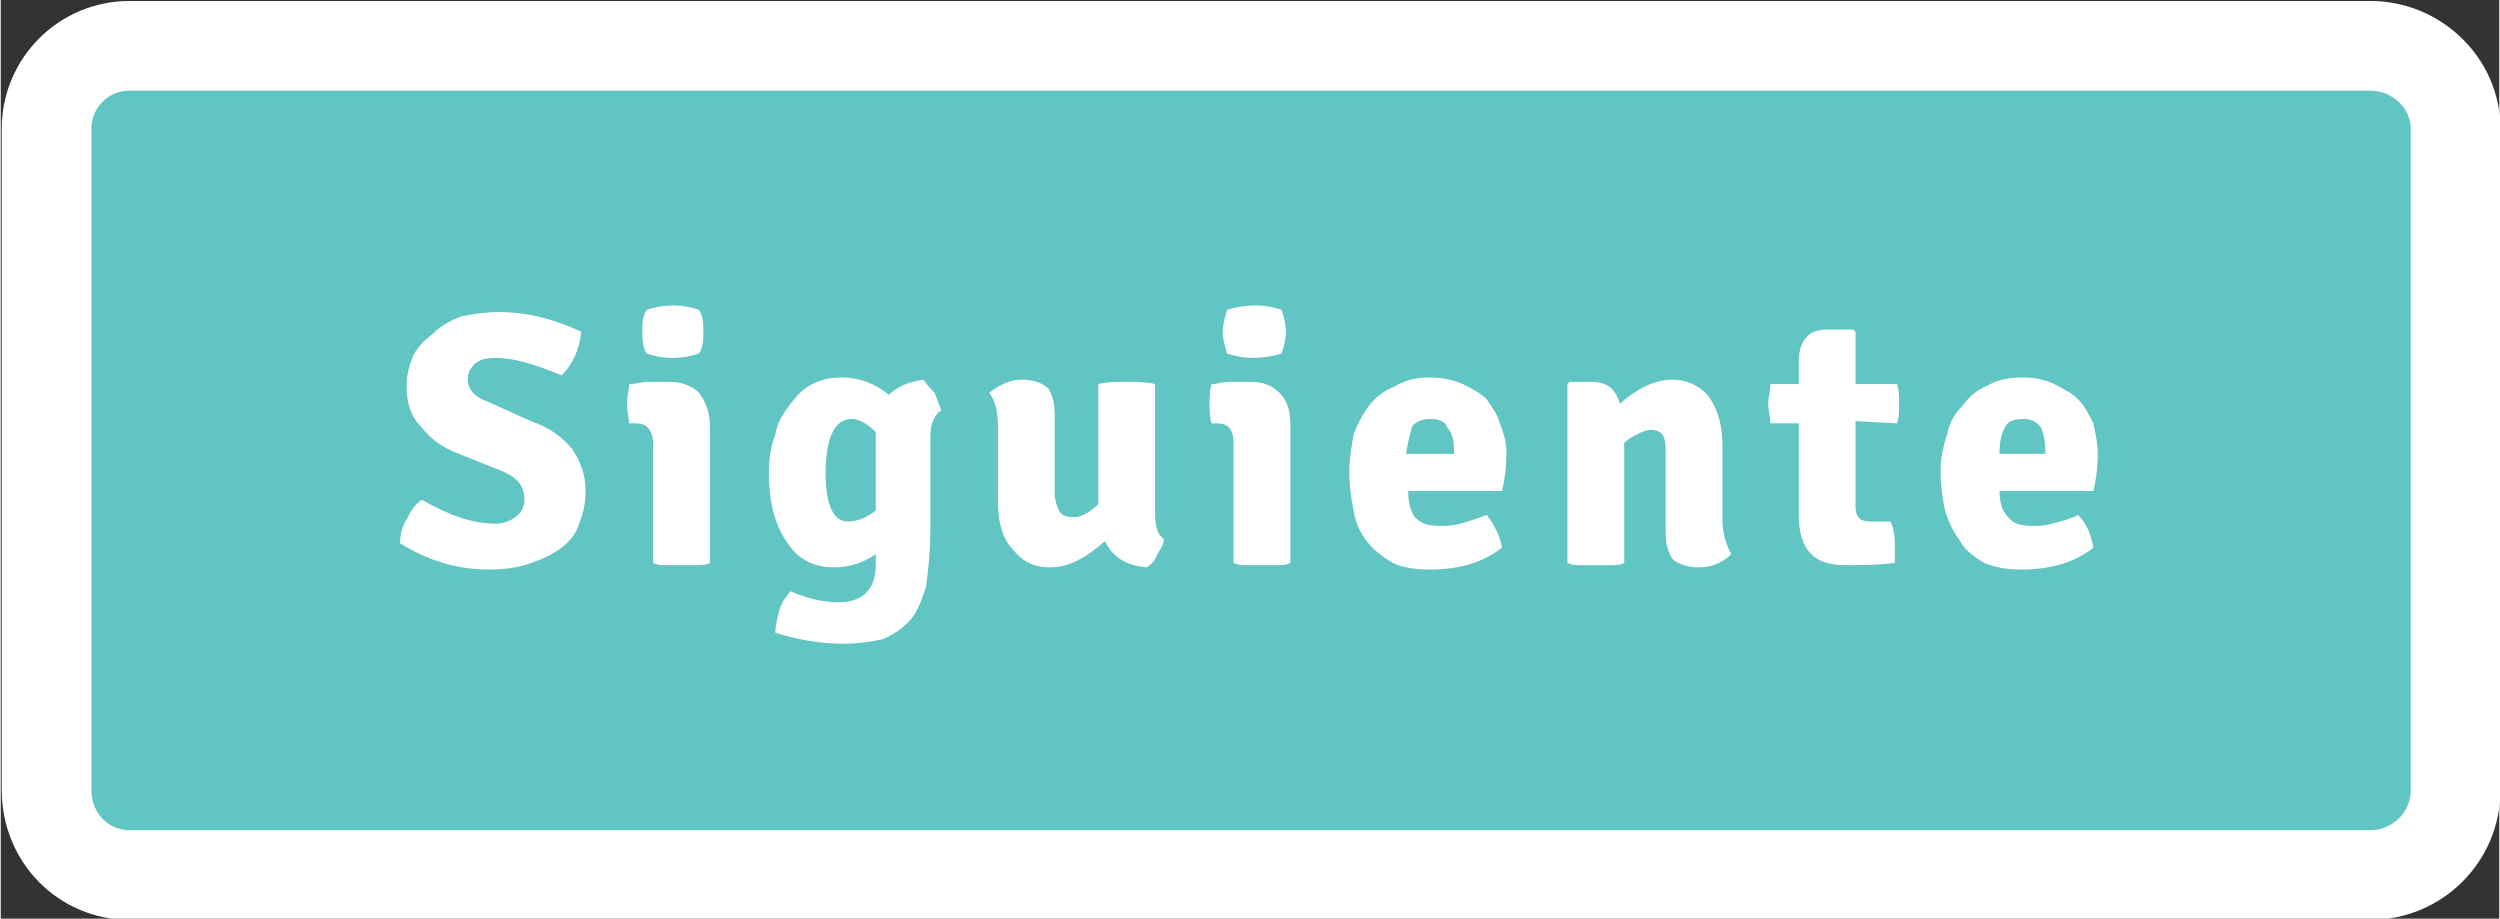<?xml version="1.0" encoding="UTF-8"?>
<!DOCTYPE svg PUBLIC "-//W3C//DTD SVG 1.1//EN" "http://www.w3.org/Graphics/SVG/1.1/DTD/svg11.dtd">
<!-- Creator: CorelDRAW X7 -->
<svg xmlns="http://www.w3.org/2000/svg" xml:space="preserve" width="1045px" height="384px" version="1.1" style="shape-rendering:geometricPrecision; text-rendering:geometricPrecision; image-rendering:optimizeQuality; fill-rule:evenodd; clip-rule:evenodd"
viewBox="0 0 1145 421"
 xmlns:xlink="http://www.w3.org/1999/xlink">
 <rect x="0" y="0" width="1145" height="421" fill="#333333" stroke="none"/>
 <defs>
  <style type="text/css">
   <![CDATA[
    .str0 {stroke:white;stroke-width:41.106}
    .fil1 {fill:none;fill-rule:nonzero}
    .fil2 {fill:white}
    .fil0 {fill:#61C5C3;fill-rule:nonzero}
   ]]>
  </style>
 </defs>
 <g id="Capa_x0020_1">
  <g id="_962934325264">
   <path class="fil0" d="M1125 59c0,-21 -18,-38 -39,-38l-1027 0c-21,0 -38,17 -38,38l0 303c0,22 17,39 38,39l1027 0c21,0 39,-17 39,-39l0 -303z"/>
   <path class="fil1 str0" d="M1125 59c0,-21 -18,-38 -39,-38l-1027 0c-21,0 -38,17 -38,38l0 303c0,22 17,39 38,39l1027 0c21,0 39,-17 39,-39l0 -303z"/>
   <path class="fil2" d="M183 249c0,-4 1,-8 3,-11 2,-4 4,-7 7,-9 12,7 23,11 34,11 4,0 8,-2 10,-4 2,-2 3,-4 3,-7 0,-6 -3,-10 -10,-13l-20 -8c-8,-3 -13,-7 -17,-12 -5,-5 -7,-11 -7,-19 0,-5 1,-9 3,-14 2,-4 5,-7 9,-10 4,-4 8,-6 13,-8 5,-1 11,-2 17,-2 13,0 25,3 38,9 -1,9 -4,15 -9,20 -12,-5 -22,-8 -30,-8 -5,0 -8,1 -10,3 -2,2 -3,4 -3,7 0,4 3,8 9,10l20 9c9,3 15,8 19,13 4,6 6,12 6,19 0,6 -1,10 -3,15 -1,4 -4,8 -8,11 -4,3 -8,5 -14,7 -5,2 -12,3 -19,3 -15,0 -28,-4 -41,-12zm142 -54l0 63c-2,1 -4,1 -6,1 -3,0 -5,0 -7,0 -2,0 -5,0 -7,0 -2,0 -4,0 -6,-1l0 -54c0,-7 -3,-10 -8,-10l-3 0c0,-2 -1,-5 -1,-9 0,-3 1,-7 1,-9 3,0 6,-1 8,-1 3,0 5,0 7,0l4 0c5,0 10,2 13,5 3,4 5,9 5,15zm-29 -53c3,-1 7,-2 12,-2 5,0 9,1 12,2 2,3 2,7 2,10 0,3 0,7 -2,10 -3,1 -7,2 -12,2 -6,0 -9,-1 -12,-2 -2,-3 -2,-7 -2,-10 0,-3 0,-7 2,-10zm111 39c4,-4 9,-6 16,-7 1,2 3,4 5,6 1,3 2,5 3,8 -3,2 -5,6 -5,12l0 43c0,10 -1,19 -2,26 -2,6 -4,12 -8,16 -3,3 -7,6 -12,8 -5,1 -11,2 -18,2 -11,0 -21,-2 -31,-5 0,-4 1,-7 2,-11 1,-3 3,-6 5,-8 7,3 14,5 22,5 11,0 17,-6 17,-17l0 -5c-6,4 -12,6 -19,6 -10,0 -17,-4 -22,-12 -5,-7 -8,-18 -8,-31 0,-7 1,-13 3,-18 1,-6 4,-10 7,-14 3,-4 6,-7 10,-9 4,-2 8,-3 13,-3 9,0 16,3 22,8zm-6 53l0 -36c-4,-4 -8,-6 -11,-6 -8,0 -12,9 -12,25 0,15 4,22 10,22 5,0 9,-2 13,-5zm56 -4l0 -34c0,-7 -1,-12 -4,-16 5,-4 10,-6 15,-6 6,0 10,2 12,4 2,3 3,7 3,12l0 36c0,3 1,6 2,8 1,2 3,3 7,3 3,0 7,-2 11,-6l0 -55c4,-1 8,-1 13,-1 4,0 9,0 13,1l0 59c0,6 1,10 4,12 0,2 -1,4 -3,7 -1,3 -3,5 -5,6 -9,-1 -15,-4 -19,-12 -9,8 -17,12 -25,12 -8,0 -13,-3 -17,-8 -5,-5 -7,-13 -7,-22zm134 -35l0 63c-2,1 -4,1 -6,1 -2,0 -4,0 -7,0 -2,0 -4,0 -7,0 -2,0 -4,0 -6,-1l0 -54c0,-7 -2,-10 -8,-10l-2 0c-1,-2 -1,-5 -1,-9 0,-3 0,-7 1,-9 3,0 5,-1 8,-1 2,0 5,0 6,0l4 0c6,0 10,2 13,5 4,4 5,9 5,15zm-29 -53c3,-1 8,-2 13,-2 5,0 9,1 12,2 1,3 2,7 2,10 0,3 -1,7 -2,10 -3,1 -8,2 -13,2 -5,0 -9,-1 -12,-2 -1,-3 -2,-7 -2,-10 0,-3 1,-7 2,-10zm126 83l-43 0c0,5 1,9 3,12 3,3 6,4 12,4 2,0 5,0 9,-1 3,-1 7,-2 12,-4 3,4 6,9 7,15 -9,7 -20,10 -33,10 -7,0 -13,-1 -17,-3 -5,-3 -9,-6 -12,-10 -3,-4 -5,-8 -6,-14 -1,-5 -2,-11 -2,-18 0,-6 1,-11 2,-17 2,-5 4,-9 7,-13 3,-4 7,-7 12,-9 5,-3 10,-4 16,-4 6,0 10,1 15,3 4,2 8,4 11,7 2,3 5,7 6,11 2,5 3,9 3,14 0,7 -1,13 -2,17zm-44 -17l22 0 0 -2c0,-4 -1,-8 -3,-10 -1,-3 -4,-4 -8,-4 -3,0 -6,1 -8,3 -1,3 -2,7 -3,13zm145 -4l0 34c0,7 2,12 4,16 -4,4 -9,6 -15,6 -6,0 -10,-2 -12,-4 -2,-3 -3,-7 -3,-12l0 -36c0,-3 0,-6 -1,-8 -1,-2 -3,-3 -6,-3 -2,0 -4,1 -6,2 -2,1 -4,2 -6,4l0 55c-2,1 -4,1 -6,1 -3,0 -5,0 -7,0 -2,0 -5,0 -7,0 -2,0 -4,0 -6,-1l0 -82 1 -1 10 0c7,0 11,3 13,10 8,-7 16,-11 24,-11 7,0 13,3 17,8 4,6 6,13 6,22zm80 -28c1,3 1,6 1,9 0,3 0,6 -1,9l-19 -1 0 39c0,5 2,7 7,7l9 0c2,4 2,8 2,11 0,4 0,6 0,8 -8,1 -16,1 -23,1 -14,0 -21,-7 -21,-23l0 -42 -13 0c0,-3 -1,-6 -1,-9 0,-3 1,-6 1,-9l13 0 0 -10c0,-5 1,-9 4,-12 2,-2 5,-3 10,-3l11 0 1 1 0 24 19 0zm90 49l-43 0c0,5 1,9 4,12 2,3 6,4 11,4 3,0 6,0 9,-1 4,-1 8,-2 12,-4 4,4 6,9 7,15 -9,7 -20,10 -33,10 -7,0 -12,-1 -17,-3 -5,-3 -9,-6 -11,-10 -3,-4 -5,-8 -7,-14 -1,-5 -2,-11 -2,-18 0,-6 1,-11 3,-17 1,-5 3,-9 7,-13 3,-4 6,-7 11,-9 5,-3 10,-4 17,-4 5,0 10,1 14,3 4,2 8,4 11,7 3,3 5,7 7,11 1,5 2,9 2,14 0,7 -1,13 -2,17zm-43 -17l21 0 0 -2c0,-4 -1,-8 -2,-10 -2,-3 -5,-4 -8,-4 -4,0 -7,1 -8,3 -2,3 -3,7 -3,13z"/>
  </g>
 </g>
</svg>
